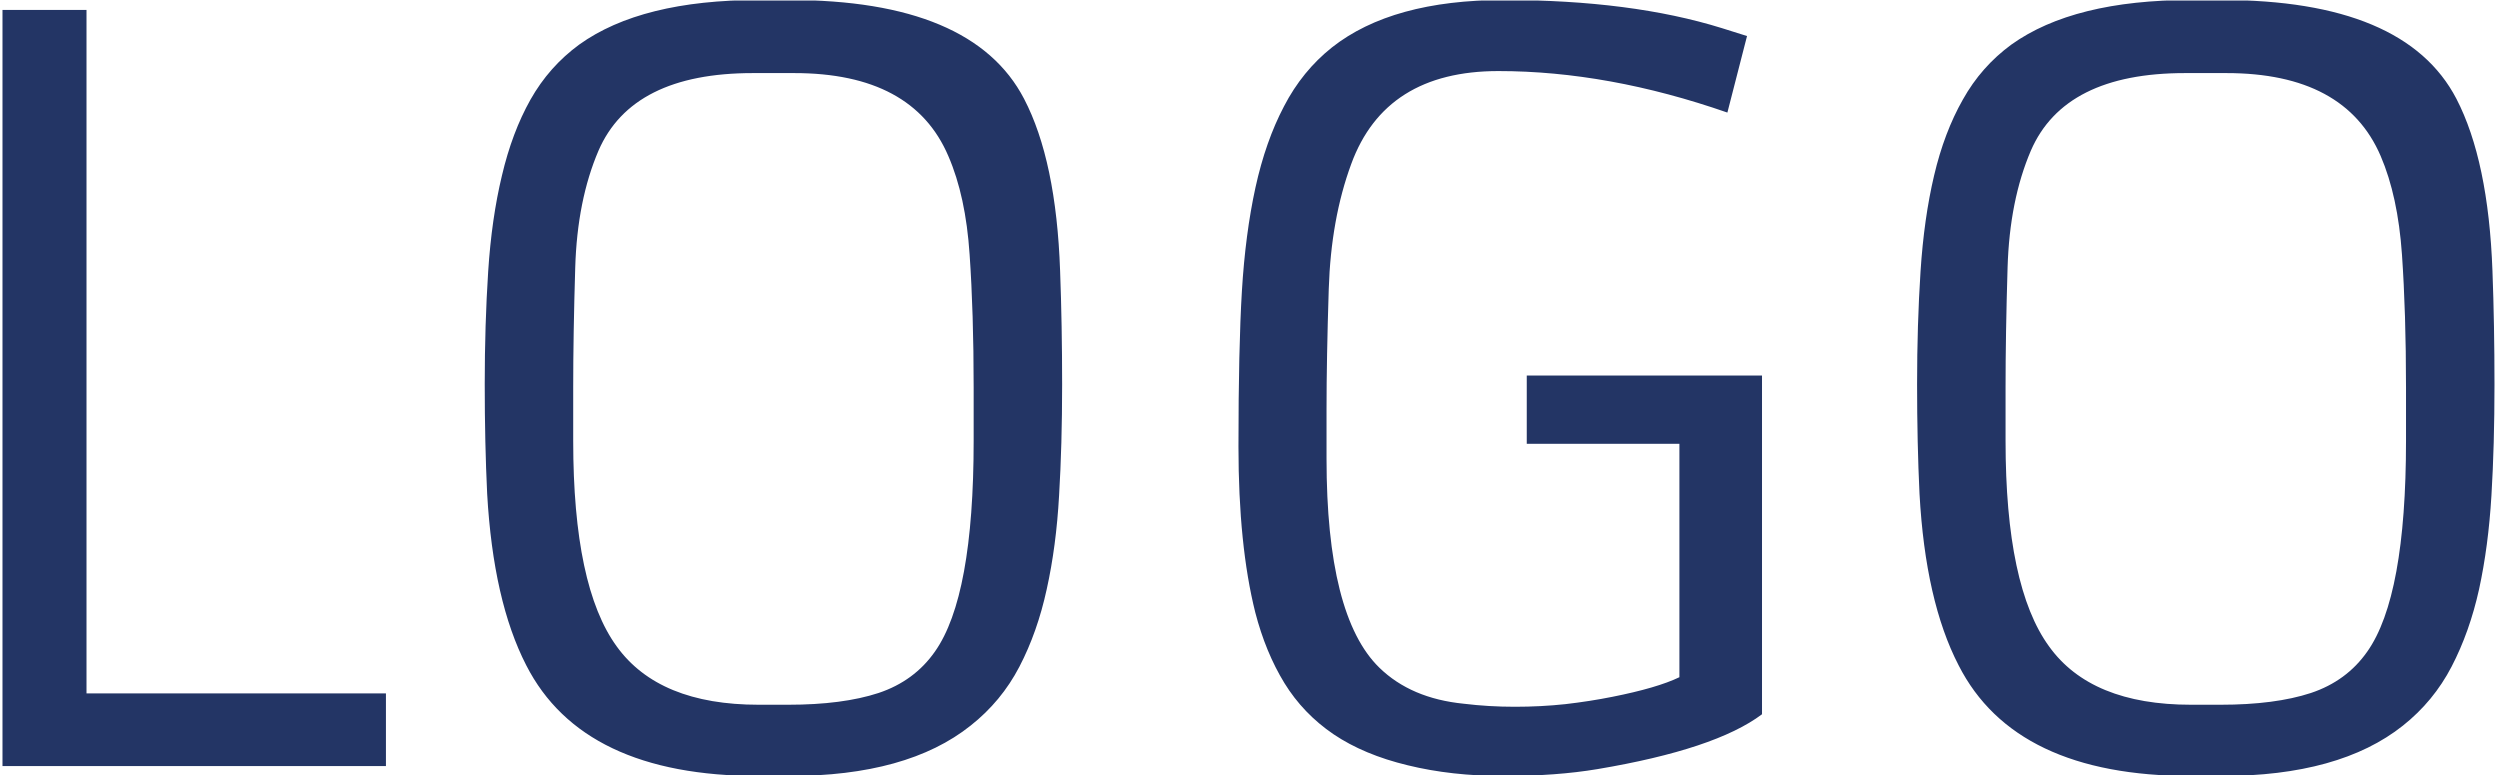 <svg xmlns="http://www.w3.org/2000/svg" version="1.1" xmlns:xlink="http://www.w3.org/1999/xlink" xmlns:svgjs="http://svgjs.dev/svgjs" width="1000" height="310" viewBox="0 0 1000 310"><g transform="matrix(1,0,0,1,-0.606,0.2)"><svg viewBox="0 0 396 123" data-background-color="#ffffff" preserveAspectRatio="xMidYMid meet" height="310" width="1000" xmlns="http://www.w3.org/2000/svg" xmlns:xlink="http://www.w3.org/1999/xlink"><g id="tight-bounds" transform="matrix(1,0,0,1,0.24,-0.079)"><svg viewBox="0 0 395.52 123.159" height="123.159" width="395.52"><g><svg viewBox="0 0 395.52 123.159" height="123.159" width="395.52"><g><svg viewBox="0 0 395.52 123.159" height="123.159" width="395.52"><g id="textblocktransform"><svg viewBox="0 0 395.52 123.159" height="123.159" width="395.52" id="textblock"><g><svg viewBox="0 0 395.52 123.159" height="123.159" width="395.52"><g transform="matrix(1,0,0,1,0,0)"><svg width="395.52" viewBox="5.74 -37.84 123.09 38.33" height="123.159" data-palette-color="#233565"><path d="M5.74 0L5.74-37.35 9.89-37.35 9.89-3.59 24.68-3.59 24.68 0 5.74 0ZM44.6 0.49L43.09 0.49Q34.4 0.49 31.61-4.98L31.61-4.98Q29.98-8.15 29.68-13.45L29.68-13.45Q29.56-15.94 29.56-18.87 29.56-21.8 29.73-24.43 29.9-27.05 30.41-29.17 30.91-31.3 31.82-32.92 32.74-34.55 34.23-35.64L34.23-35.64Q37.3-37.84 43.09-37.84L43.09-37.84 44.6-37.84Q53.66-37.84 56.2-32.96L56.2-32.96Q57.79-29.91 57.98-24.46L57.98-24.46Q58.08-21.8 58.08-18.84 58.08-15.87 57.93-13.37 57.79-10.86 57.32-8.74 56.86-6.62 55.97-4.91 55.08-3.2 53.56-2L53.56-2Q50.44 0.49 44.6 0.49L44.6 0.49ZM43.09-3.03L44.55-3.03Q47.24-3.03 49.01-3.61 50.78-4.2 51.8-5.66L51.8-5.66Q53.71-8.37 53.71-16.06L53.71-16.06 53.71-18.7Q53.71-22.39 53.51-25.27 53.32-28.15 52.46-30.13L52.46-30.13Q50.71-34.23 44.85-34.23L44.85-34.23 42.8-34.23Q36.84-34.23 35.18-30.4L35.18-30.4Q34.13-27.95 34.03-24.63 33.93-21.31 33.93-18.7L33.93-18.7 33.93-16.06Q33.93-8.86 36.08-5.91L36.08-5.91Q38.16-3.03 43.09-3.03L43.09-3.03ZM91.91-36.06L90.94-32.28Q85.05-34.33 79.63-34.33L79.63-34.33Q74.04-34.33 72.36-29.74L72.36-29.74Q71.36-27.03 71.25-23.57 71.14-20.12 71.14-17.6L71.14-17.6 71.14-15.19Q71.14-7.4 73.75-4.86L73.75-4.86Q75.31-3.34 77.92-3.08L77.92-3.08Q79.15-2.93 80.44-2.93 81.73-2.93 82.94-3.06 84.15-3.2 85.25-3.42L85.25-3.42Q87.47-3.86 88.57-4.39L88.57-4.39 88.57-15.92 81.03-15.92 81.03-19.29 92.65-19.29 92.65-2.56Q90.35-0.83 84.52 0.15L84.52 0.15Q82.49 0.49 79.9 0.49 77.31 0.49 75.15-0.04 72.99-0.56 71.49-1.57 69.99-2.59 69.06-4.1 68.13-5.62 67.62-7.59L67.62-7.59Q66.79-10.91 66.79-15.78 66.79-20.65 66.96-23.47 67.13-26.29 67.63-28.58 68.13-30.86 69.04-32.59 69.94-34.33 71.41-35.5L71.41-35.5Q74.38-37.84 79.9-37.84L79.9-37.84Q86.2-37.84 90.67-36.45L90.67-36.45 91.91-36.06ZM115.35 0.49L113.84 0.49Q105.14 0.49 102.36-4.98L102.36-4.98Q100.72-8.15 100.43-13.45L100.43-13.45Q100.31-15.94 100.31-18.87 100.31-21.8 100.48-24.43 100.65-27.05 101.15-29.17 101.65-31.3 102.57-32.92 103.48-34.55 104.97-35.64L104.97-35.64Q108.05-37.84 113.84-37.84L113.84-37.84 115.35-37.84Q124.41-37.84 126.95-32.96L126.95-32.96Q128.53-29.91 128.73-24.46L128.73-24.46Q128.83-21.8 128.83-18.84 128.83-15.87 128.68-13.37 128.53-10.86 128.07-8.74 127.6-6.62 126.71-4.91 125.82-3.2 124.31-2L124.31-2Q121.18 0.49 115.35 0.49L115.35 0.49ZM113.84-3.03L115.3-3.03Q117.99-3.03 119.76-3.61 121.53-4.2 122.55-5.66L122.55-5.66Q124.46-8.37 124.46-16.06L124.46-16.06 124.46-18.7Q124.46-22.39 124.26-25.27 124.06-28.15 123.21-30.13L123.21-30.13Q121.45-34.23 115.59-34.23L115.59-34.23 113.54-34.23Q107.59-34.23 105.93-30.4L105.93-30.4Q104.88-27.95 104.78-24.63 104.68-21.31 104.68-18.7L104.68-18.7 104.68-16.06Q104.68-8.86 106.83-5.91L106.83-5.91Q108.9-3.03 113.84-3.03L113.84-3.03Z" opacity="1" transform="matrix(1,0,0,1,0,0)" fill="#233565" class="wordmark-text-0" data-fill-palette-color="primary" id="text-0"></path></svg></g></svg></g></svg></g></svg></g></svg></g><defs></defs></svg><rect width="395.52" height="123.159" fill="none" stroke="none" visibility="hidden"></rect></g></svg></g></svg>